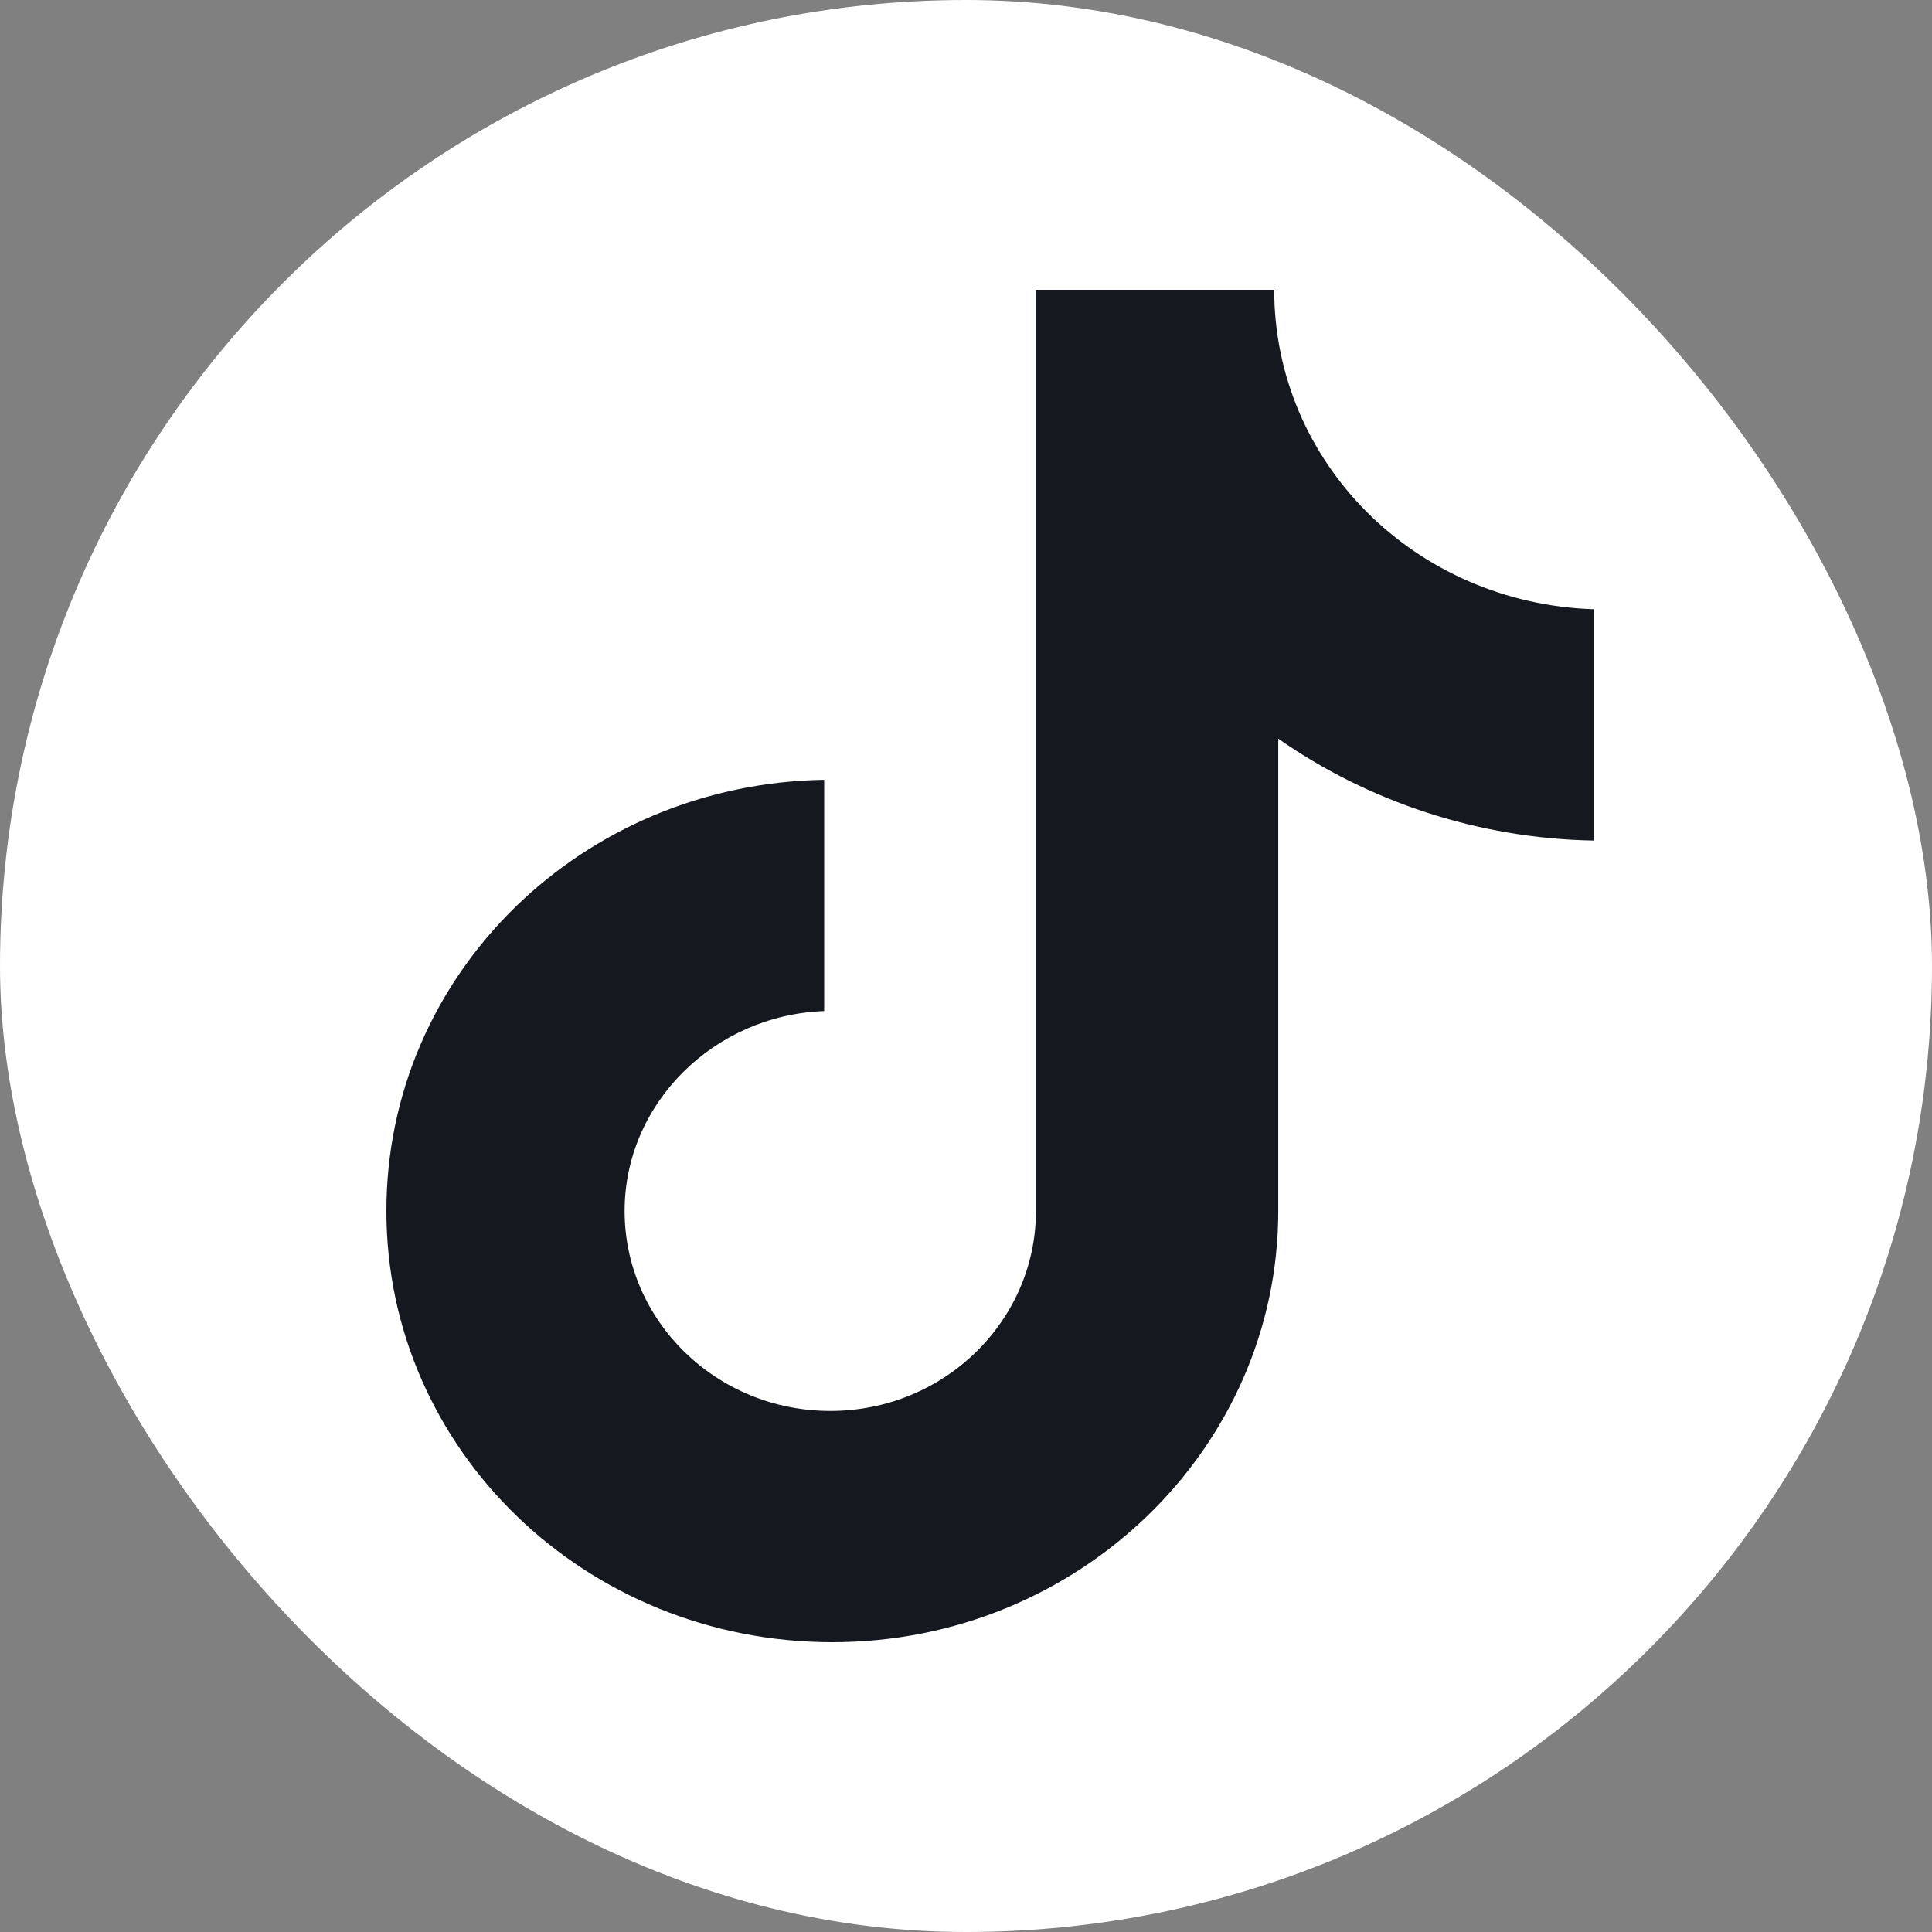 <svg width="40" height="40" viewBox="0 0 40 40" fill="none" xmlns="http://www.w3.org/2000/svg">
<rect x="0" y="0" width="40" height="40" fill="#808080" stroke="none"/>
<rect width="40" height="40" rx="20" fill="white"/>
<path d="M26.381 6H21.448V25.072C21.448 27.345 19.552 29.212 17.191 29.212C14.83 29.212 12.932 27.345 12.932 25.072C12.932 22.841 14.787 21.015 17.064 20.933V16.145C12.047 16.226 8 20.162 8 25.072C8 30.023 12.132 34 17.233 34C22.334 34 26.465 29.983 26.465 25.072V15.293C28.32 16.591 30.597 17.362 33 17.403V12.614C29.29 12.493 26.381 9.571 26.381 6Z" fill="#161820"/>
</svg>
